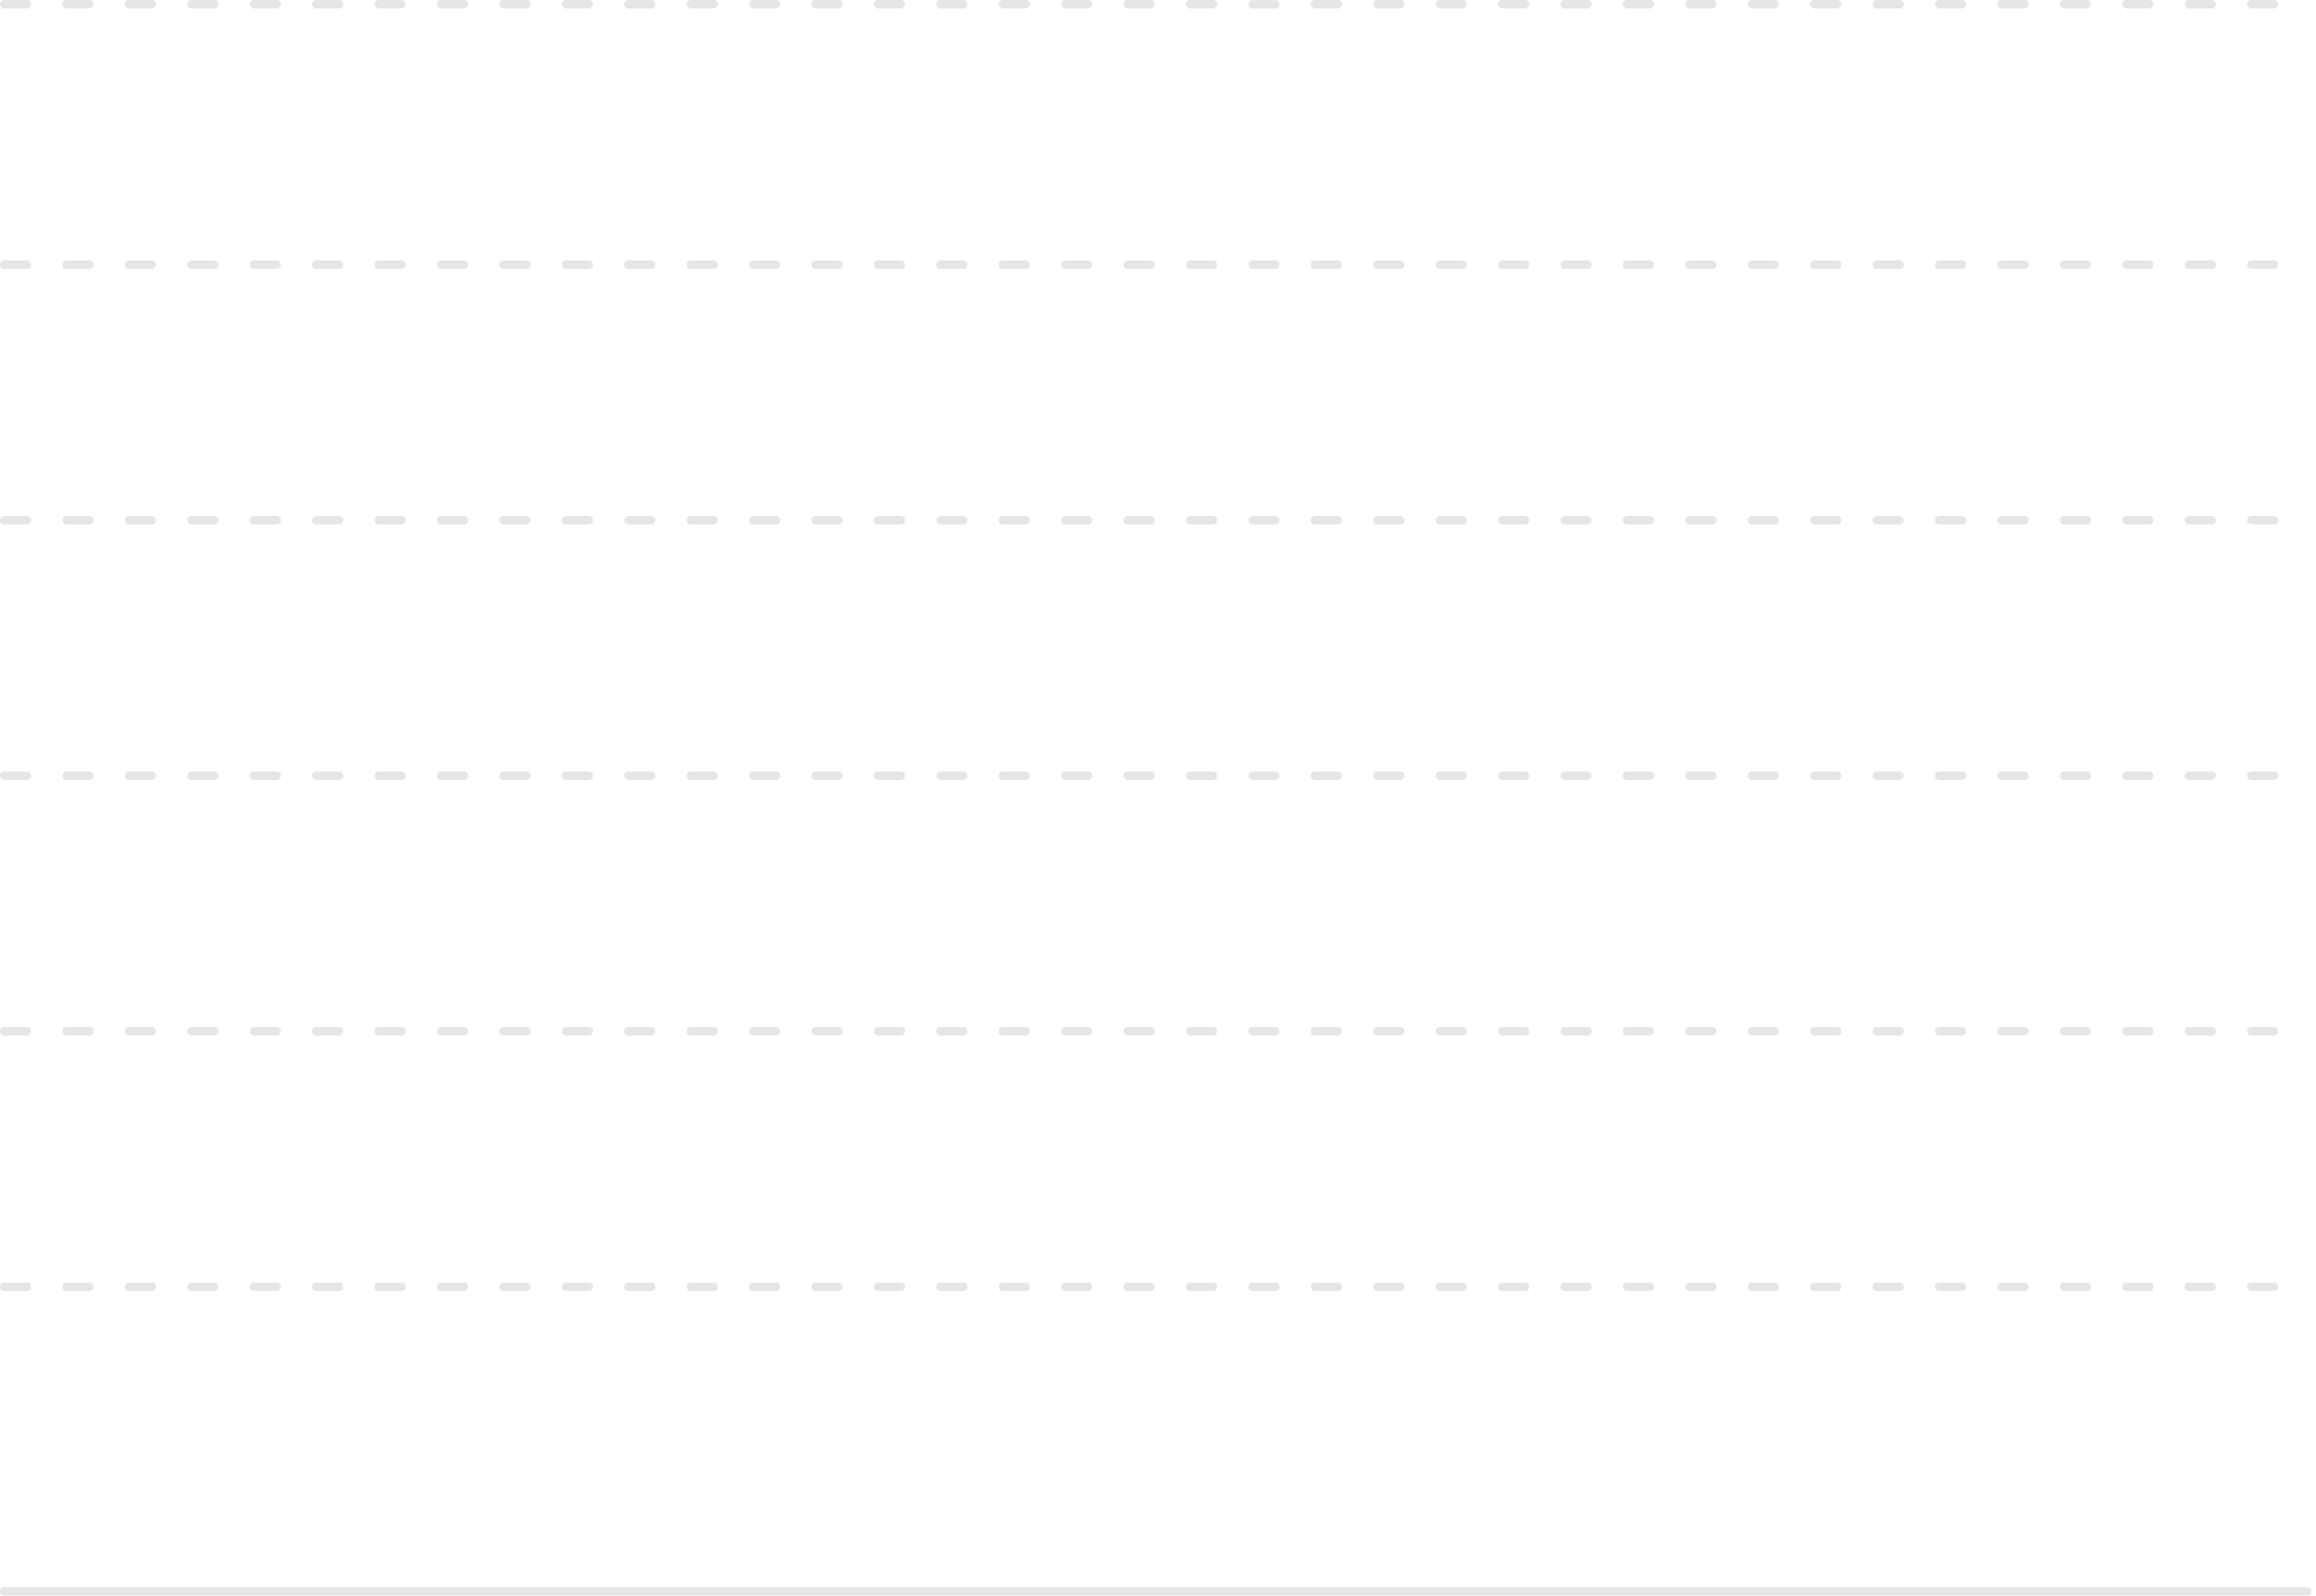 <svg width="328" height="226" viewBox="0 0 328 226" fill="none" xmlns="http://www.w3.org/2000/svg">
<line x1="0.603" y1="225.397" x2="326.772" y2="225.397" stroke="#E6E6E6" stroke-width="1.205" stroke-linecap="round"/>
<line x1="0.603" y1="182.261" x2="326.772" y2="182.261" stroke="#E6E6E6" stroke-width="1.205" stroke-linecap="round" stroke-dasharray="3.21 5.63"/>
<line x1="0.603" y1="146.068" x2="326.771" y2="146.068" stroke="#E6E6E6" stroke-width="1.205" stroke-linecap="round" stroke-dasharray="3.21 5.63"/>
<line x1="0.603" y1="109.876" x2="326.772" y2="109.876" stroke="#E6E6E6" stroke-width="1.205" stroke-linecap="round" stroke-dasharray="3.21 5.63"/>
<line x1="0.603" y1="73.684" x2="326.771" y2="73.684" stroke="#E6E6E6" stroke-width="1.205" stroke-linecap="round" stroke-dasharray="3.21 5.63"/>
<line x1="0.603" y1="37.492" x2="326.772" y2="37.492" stroke="#E6E6E6" stroke-width="1.205" stroke-linecap="round" stroke-dasharray="3.21 5.63"/>
<line x1="0.603" y1="0.603" x2="326.772" y2="0.603" stroke="#E6E6E6" stroke-width="1.205" stroke-linecap="round" stroke-dasharray="3.21 5.63"/>
</svg>

